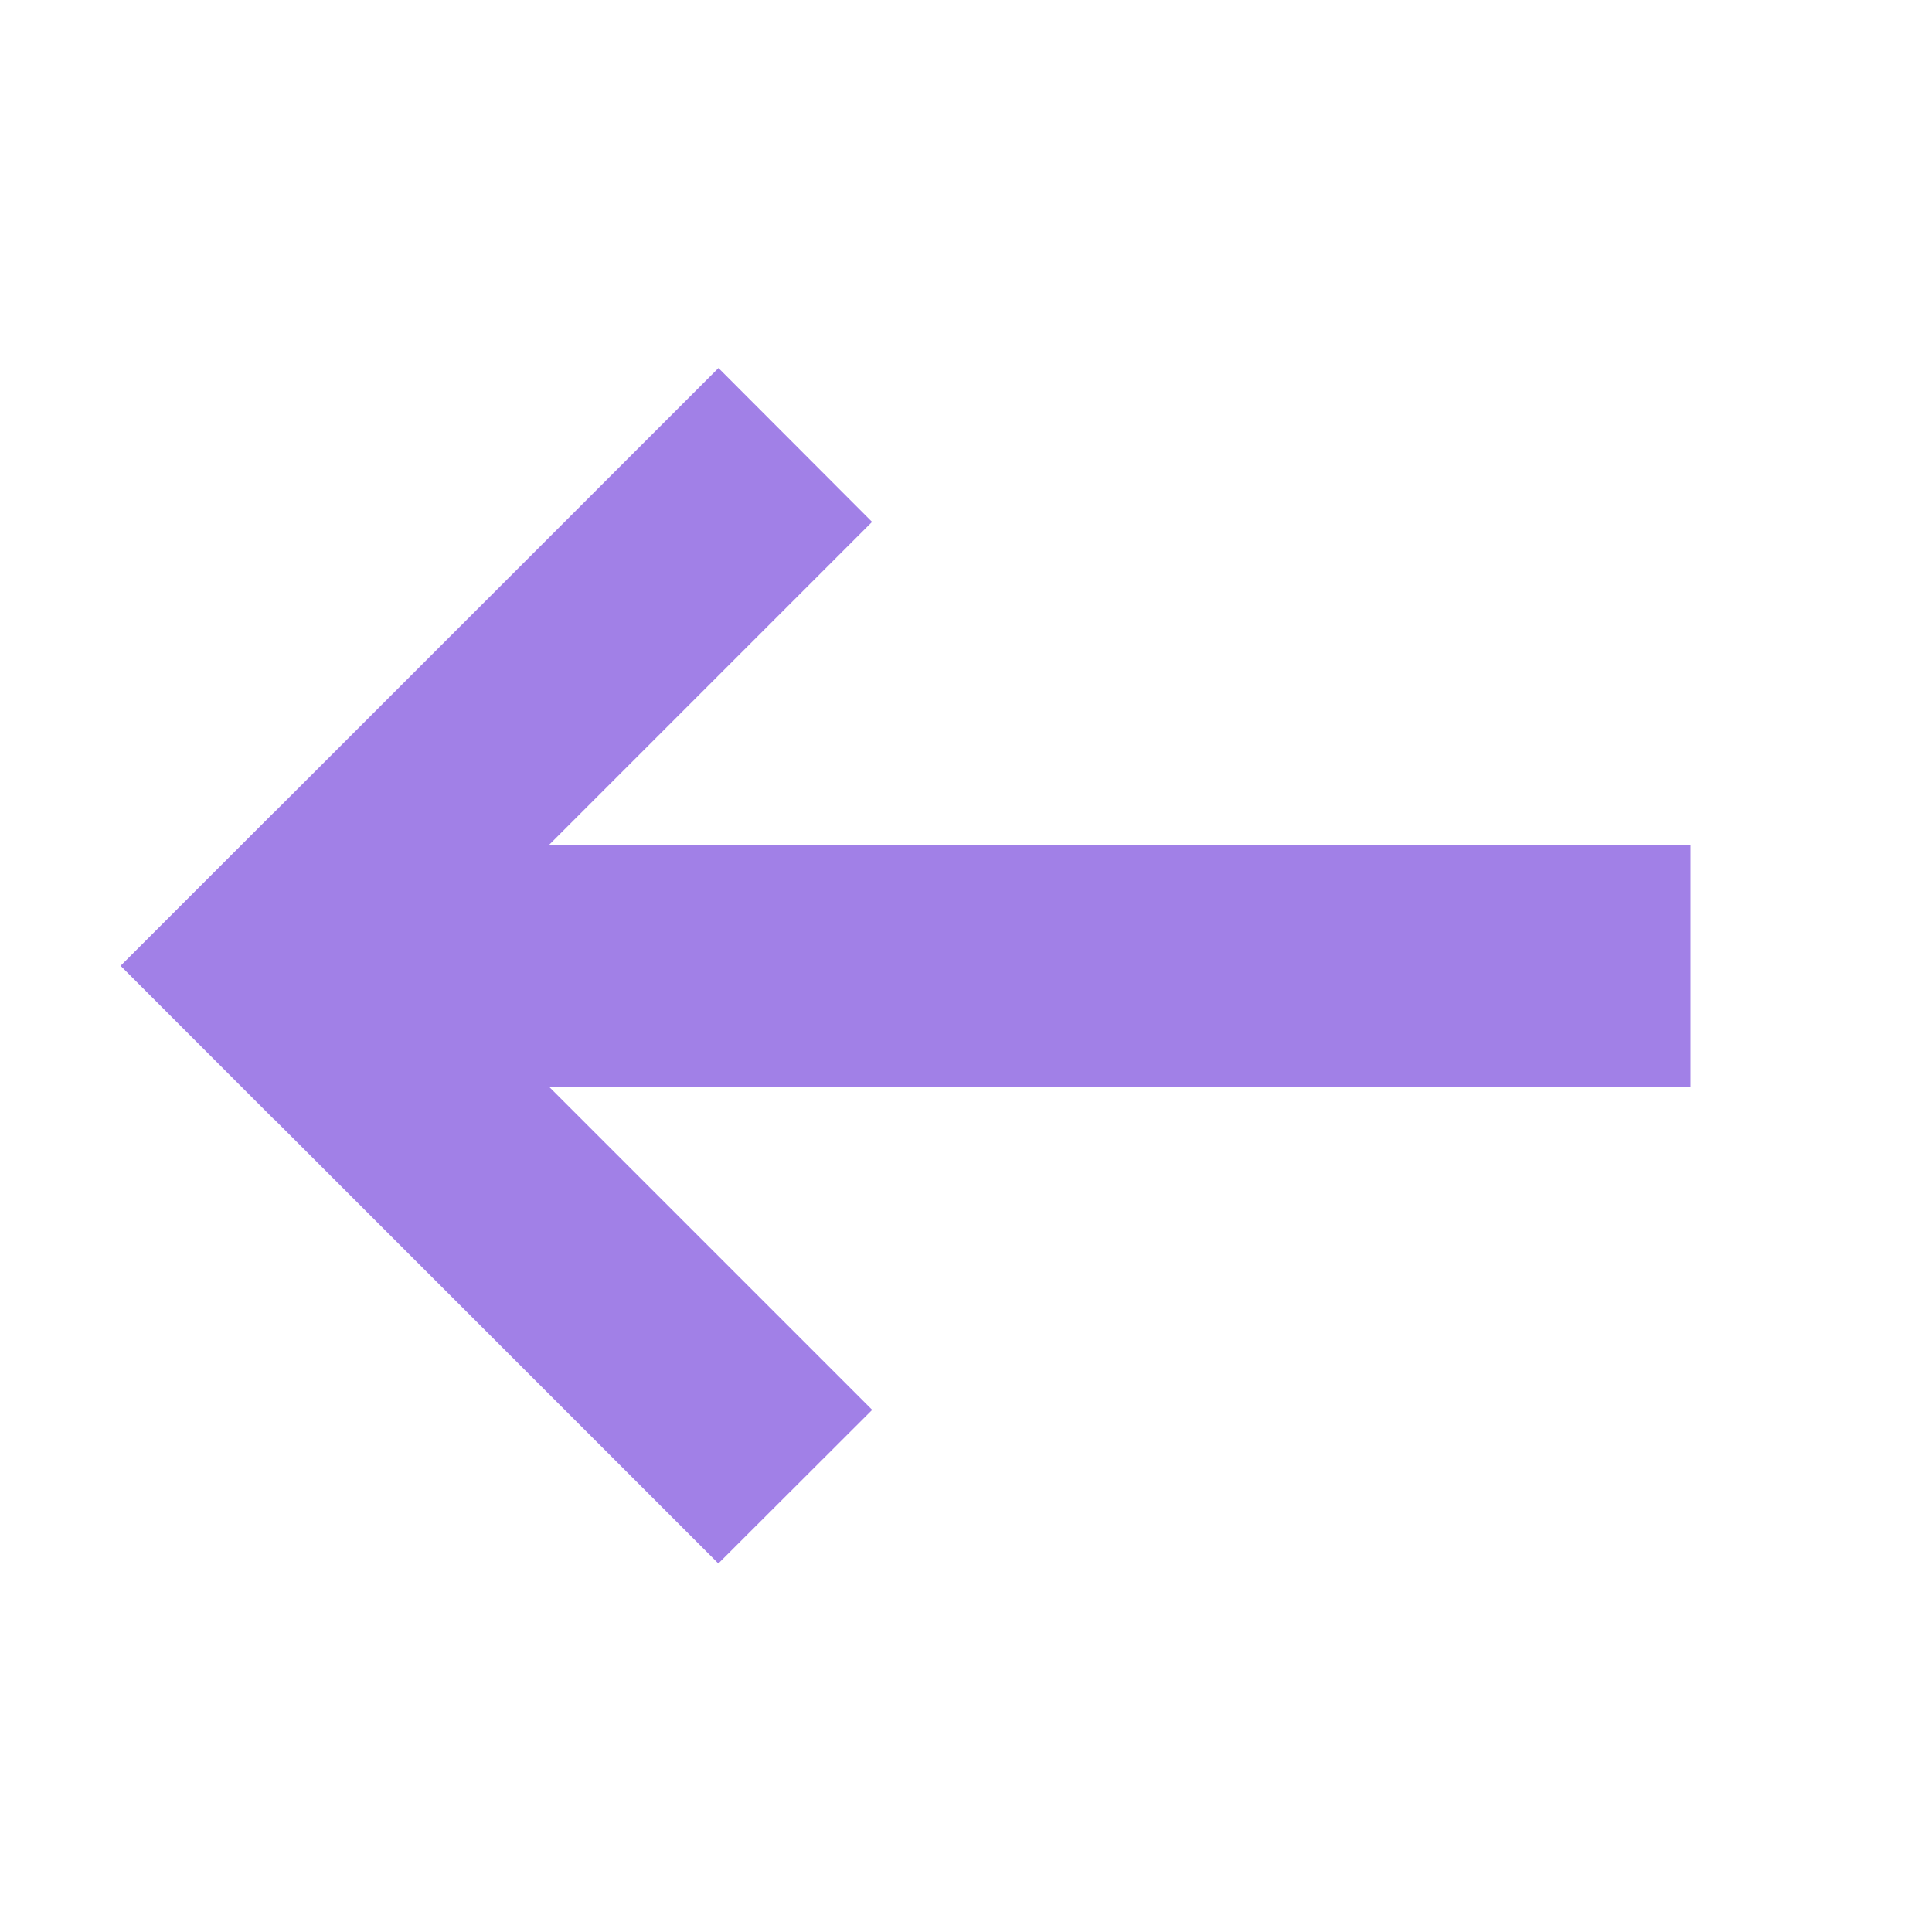 <!--Copyright 2000-2021 JetBrains s.r.o. Use of this source code is governed by the Apache 2.0 license that can be found in the LICENSE file.--><svg xmlns="http://www.w3.org/2000/svg" width="16" height="16" viewBox="0 0 16 16"><g fill="#A180E7" fill-rule="evenodd"><path d="M3 7h11v2H3z"/><path d="m1 7.998 4.95-4.95 1.272 1.274-4.95 4.95z"/><path d="m1 7.999 1.273-1.273 4.95 4.95-1.274 1.272z"/></g></svg>